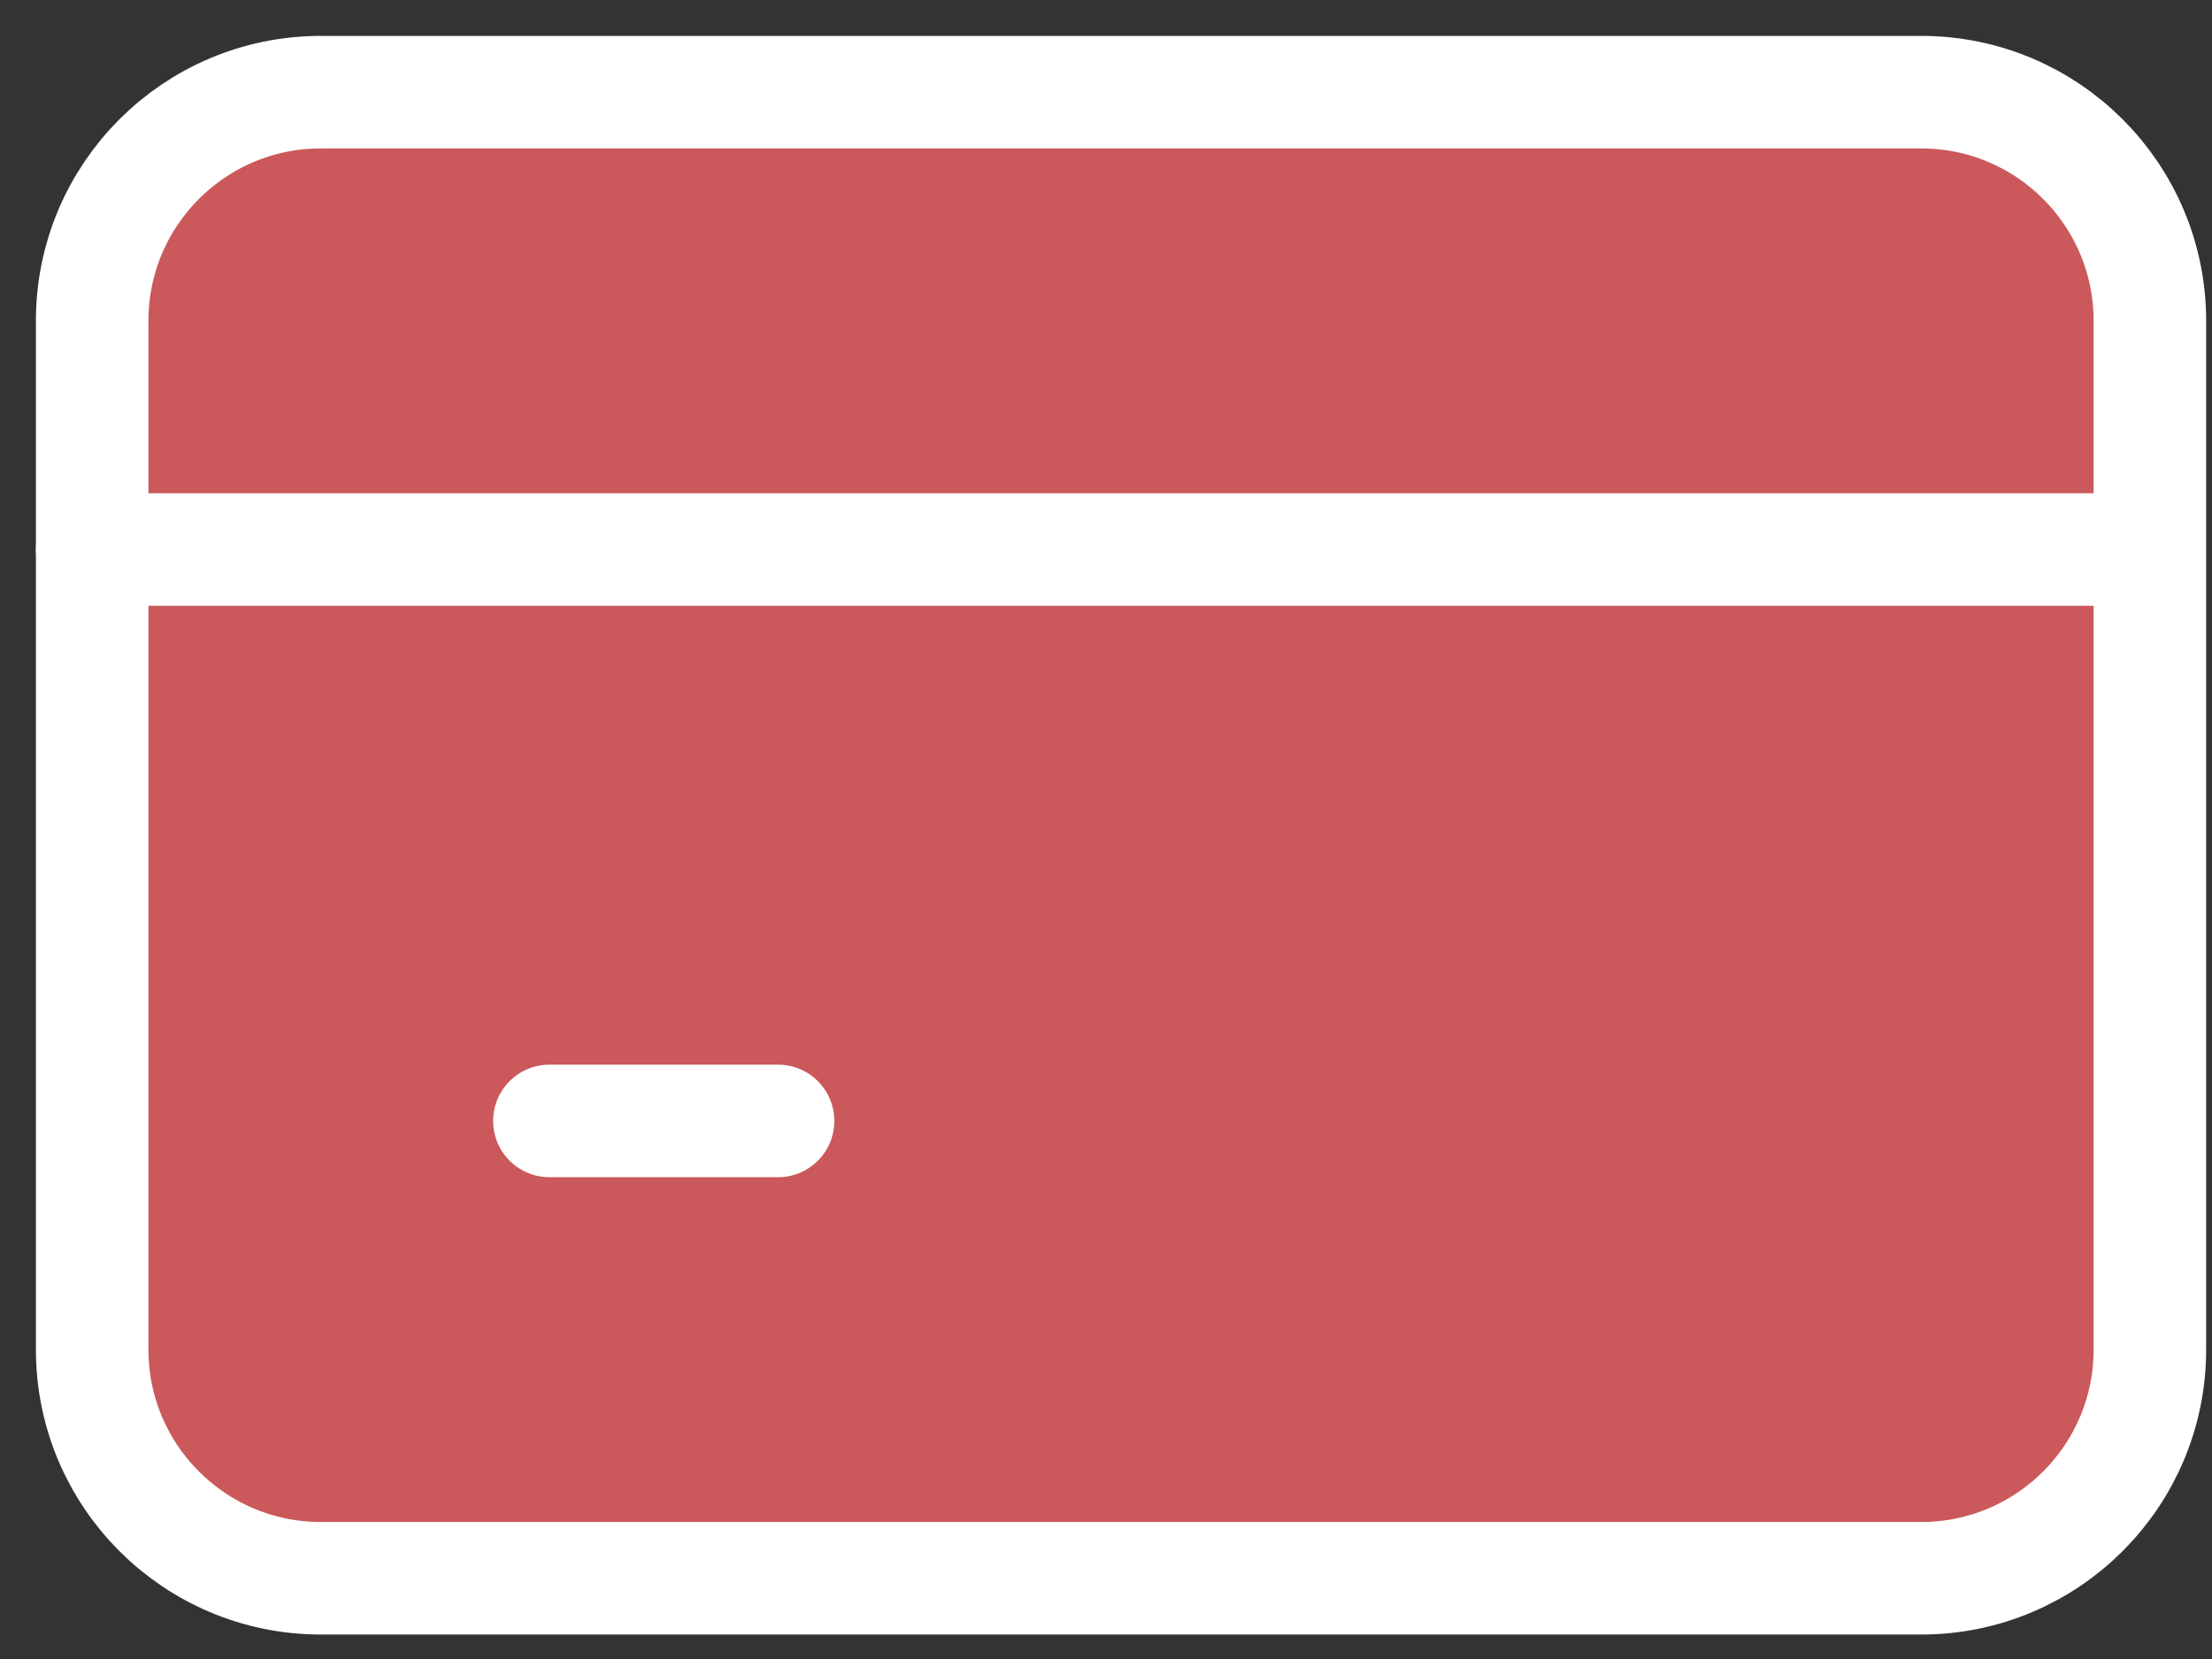 <svg width="24" height="18" viewBox="0 0 24 18" fill="none" xmlns="http://www.w3.org/2000/svg">
<rect x="0" y="0" width="24" height="18" fill="#333333" stroke="none"/>
<path d="M20.845 1H3.481C2.111 1 1 2.111 1 3.481V14.643C1 16.013 2.111 17.124 3.481 17.124H20.845C22.215 17.124 23.326 16.013 23.326 14.643V3.481C23.326 2.111 22.215 1 20.845 1Z" fill="#CB585A" stroke="white" stroke-width="1.221" stroke-linecap="round" stroke-linejoin="round"/>
<path d="M1 5.962H22.705" stroke="white" stroke-width="1.221" stroke-linecap="round" stroke-linejoin="round"/>
<path d="M5.961 12.162H8.442" stroke="white" stroke-width="1.221" stroke-linecap="round" stroke-linejoin="round"/>
</svg>
